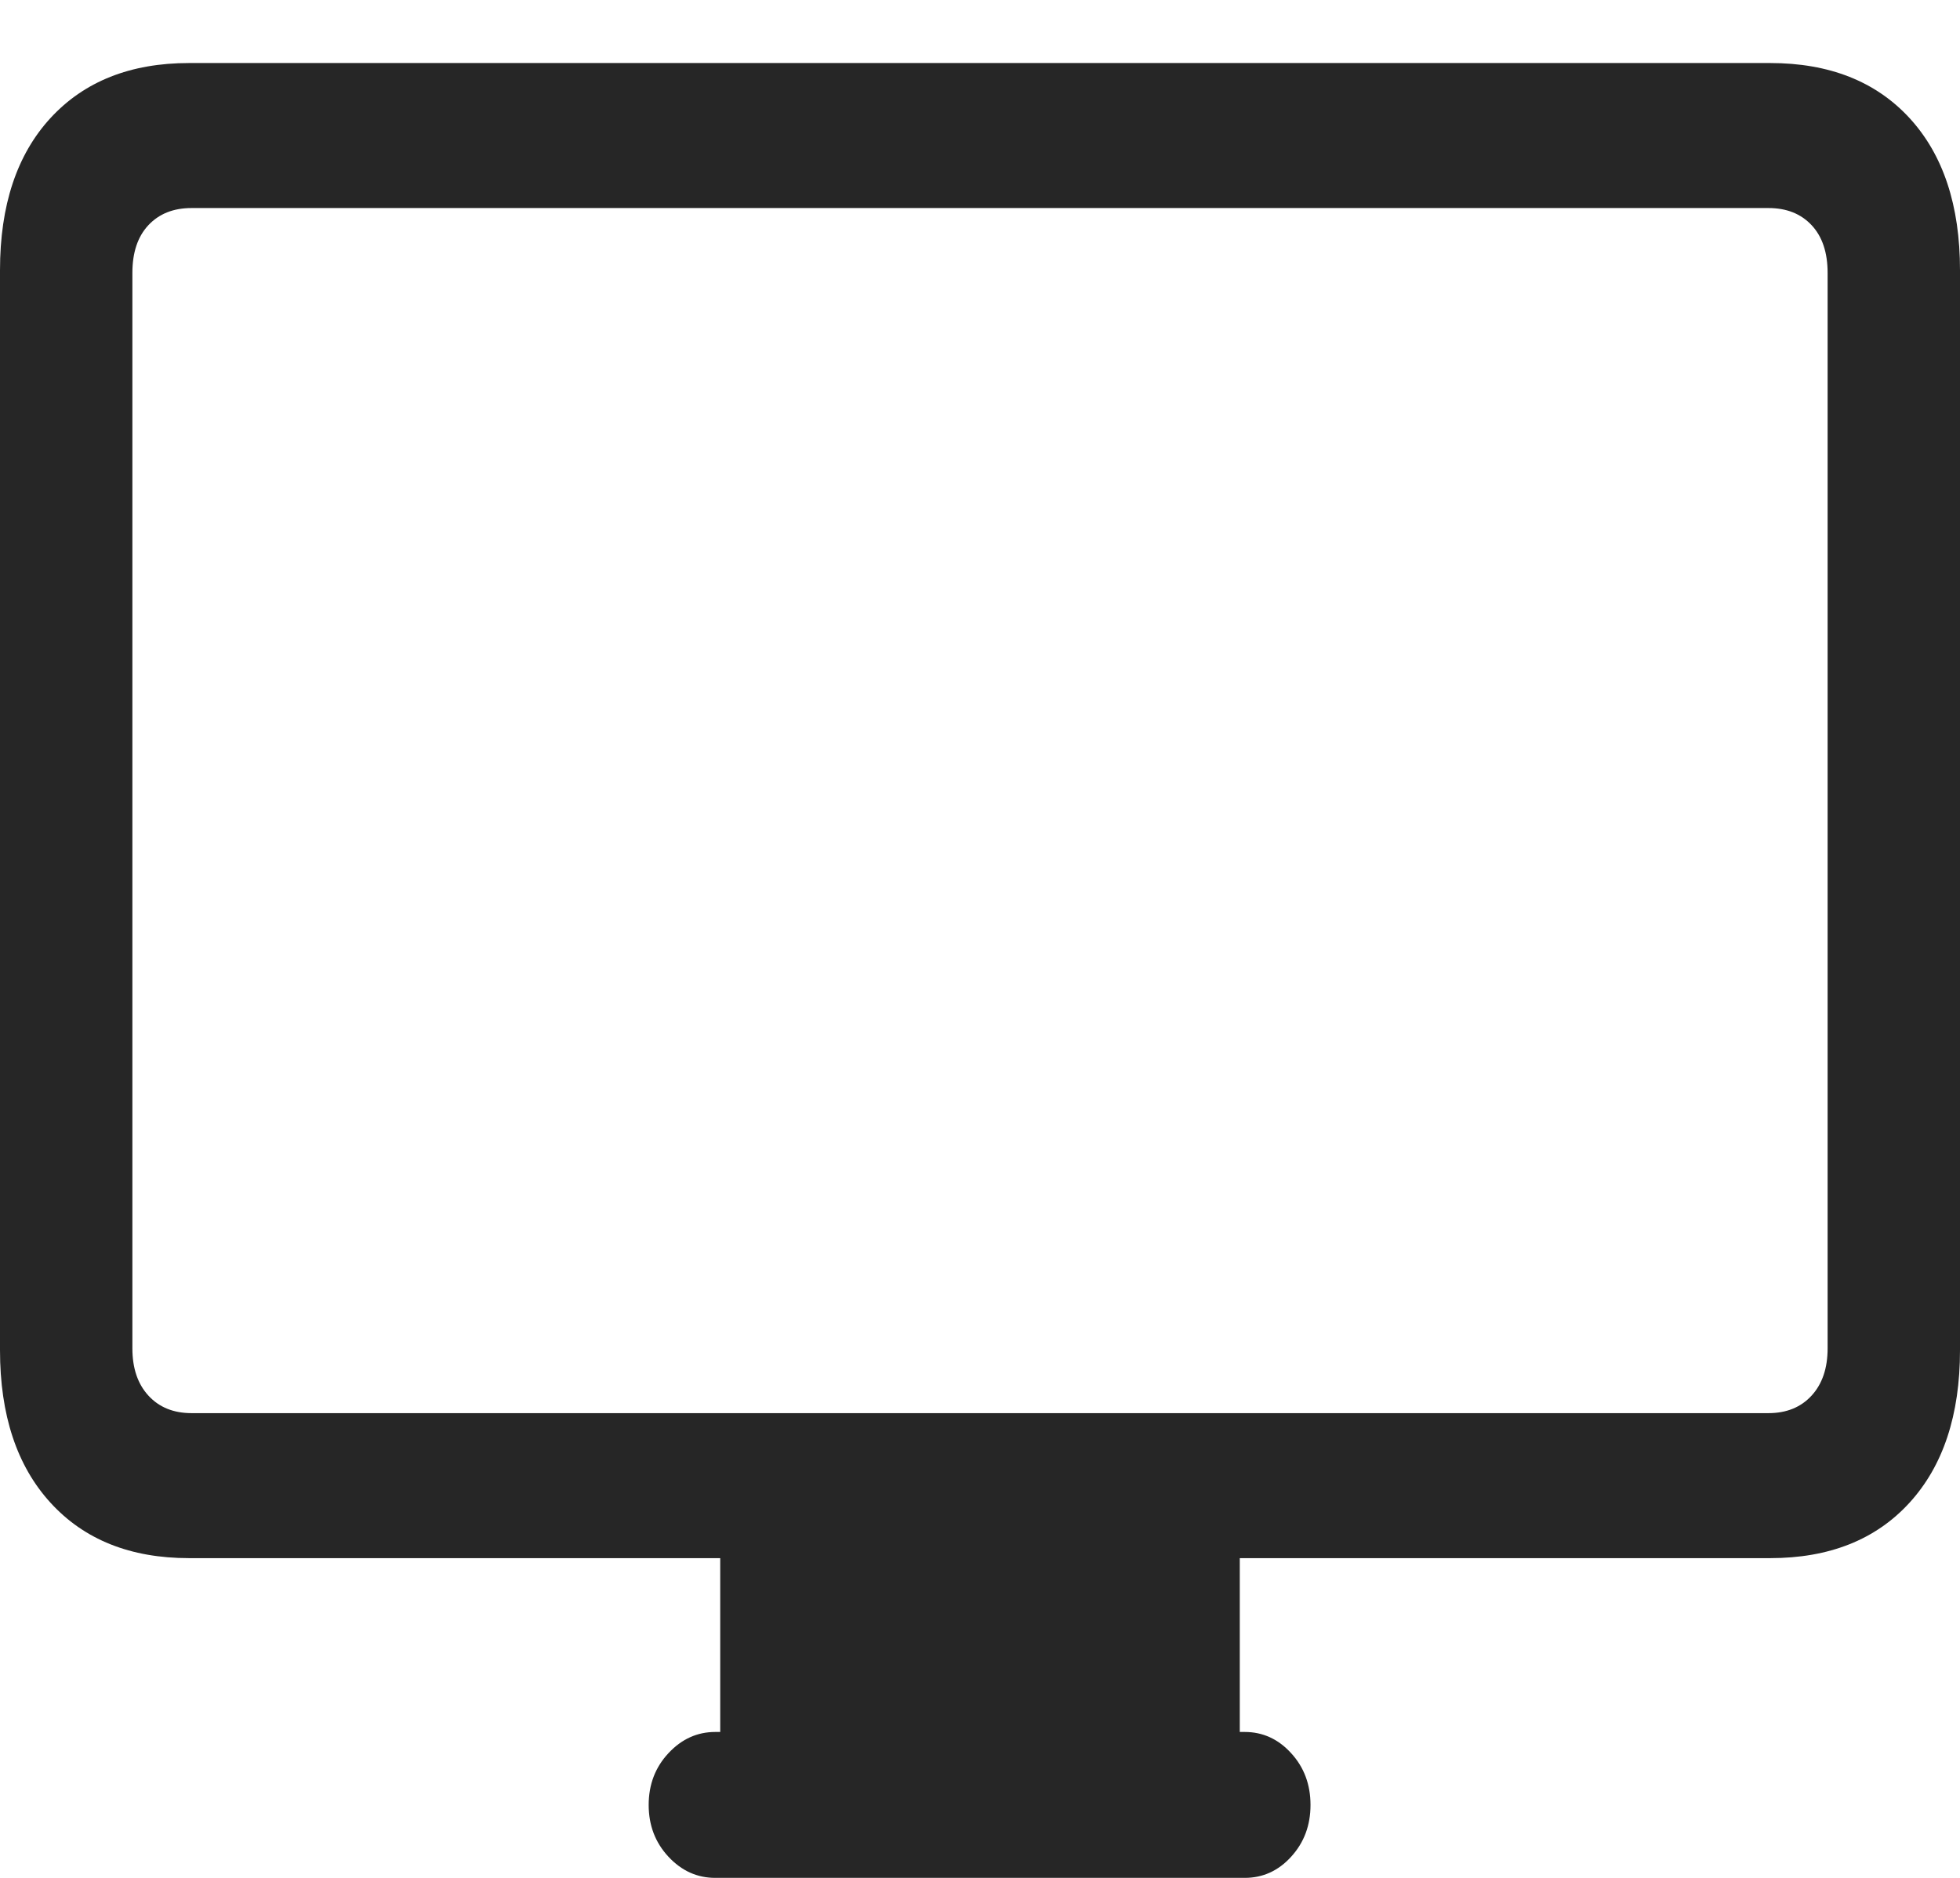 <svg width="24" height="23" viewBox="0 0 24 23" fill="none" xmlns="http://www.w3.org/2000/svg">
<g clip-path="url(#clip0_2061_52333)">
<path d="M2.315 19.084H21.675C22.399 19.084 22.968 18.858 23.381 18.406C23.794 17.954 24 17.33 24 16.536V3.31C24 2.515 23.794 1.894 23.381 1.445C22.968 0.997 22.399 0.772 21.675 0.772H2.315C1.597 0.772 1.032 0.997 0.619 1.445C0.206 1.894 0 2.515 0 3.31V16.536C0 17.33 0.206 17.954 0.619 18.406C1.032 18.858 1.597 19.084 2.315 19.084ZM2.346 17.308C2.124 17.308 1.948 17.236 1.817 17.093C1.686 16.95 1.621 16.757 1.621 16.514V3.343C1.621 3.093 1.686 2.898 1.817 2.758C1.948 2.618 2.124 2.548 2.346 2.548H21.654C21.876 2.548 22.052 2.618 22.183 2.758C22.314 2.898 22.379 3.093 22.379 3.343V16.514C22.379 16.757 22.314 16.95 22.183 17.093C22.052 17.236 21.876 17.308 21.654 17.308H2.346ZM8.819 21.71H15.181V18.941H8.819V21.71ZM8.758 23H15.242C15.463 23 15.653 22.914 15.81 22.741C15.968 22.568 16.047 22.357 16.047 22.107C16.047 21.857 15.968 21.645 15.81 21.473C15.653 21.3 15.463 21.213 15.242 21.213H8.758C8.537 21.213 8.346 21.3 8.185 21.473C8.024 21.645 7.943 21.857 7.943 22.107C7.943 22.357 8.024 22.568 8.185 22.741C8.346 22.914 8.537 23 8.758 23Z" fill="black" fill-opacity="0.85"/>
</g>
<defs>
<clipPath id="clip0_2061_52333">
<rect width="24" height="23" fill="white"/>
</clipPath>
</defs>
</svg>
